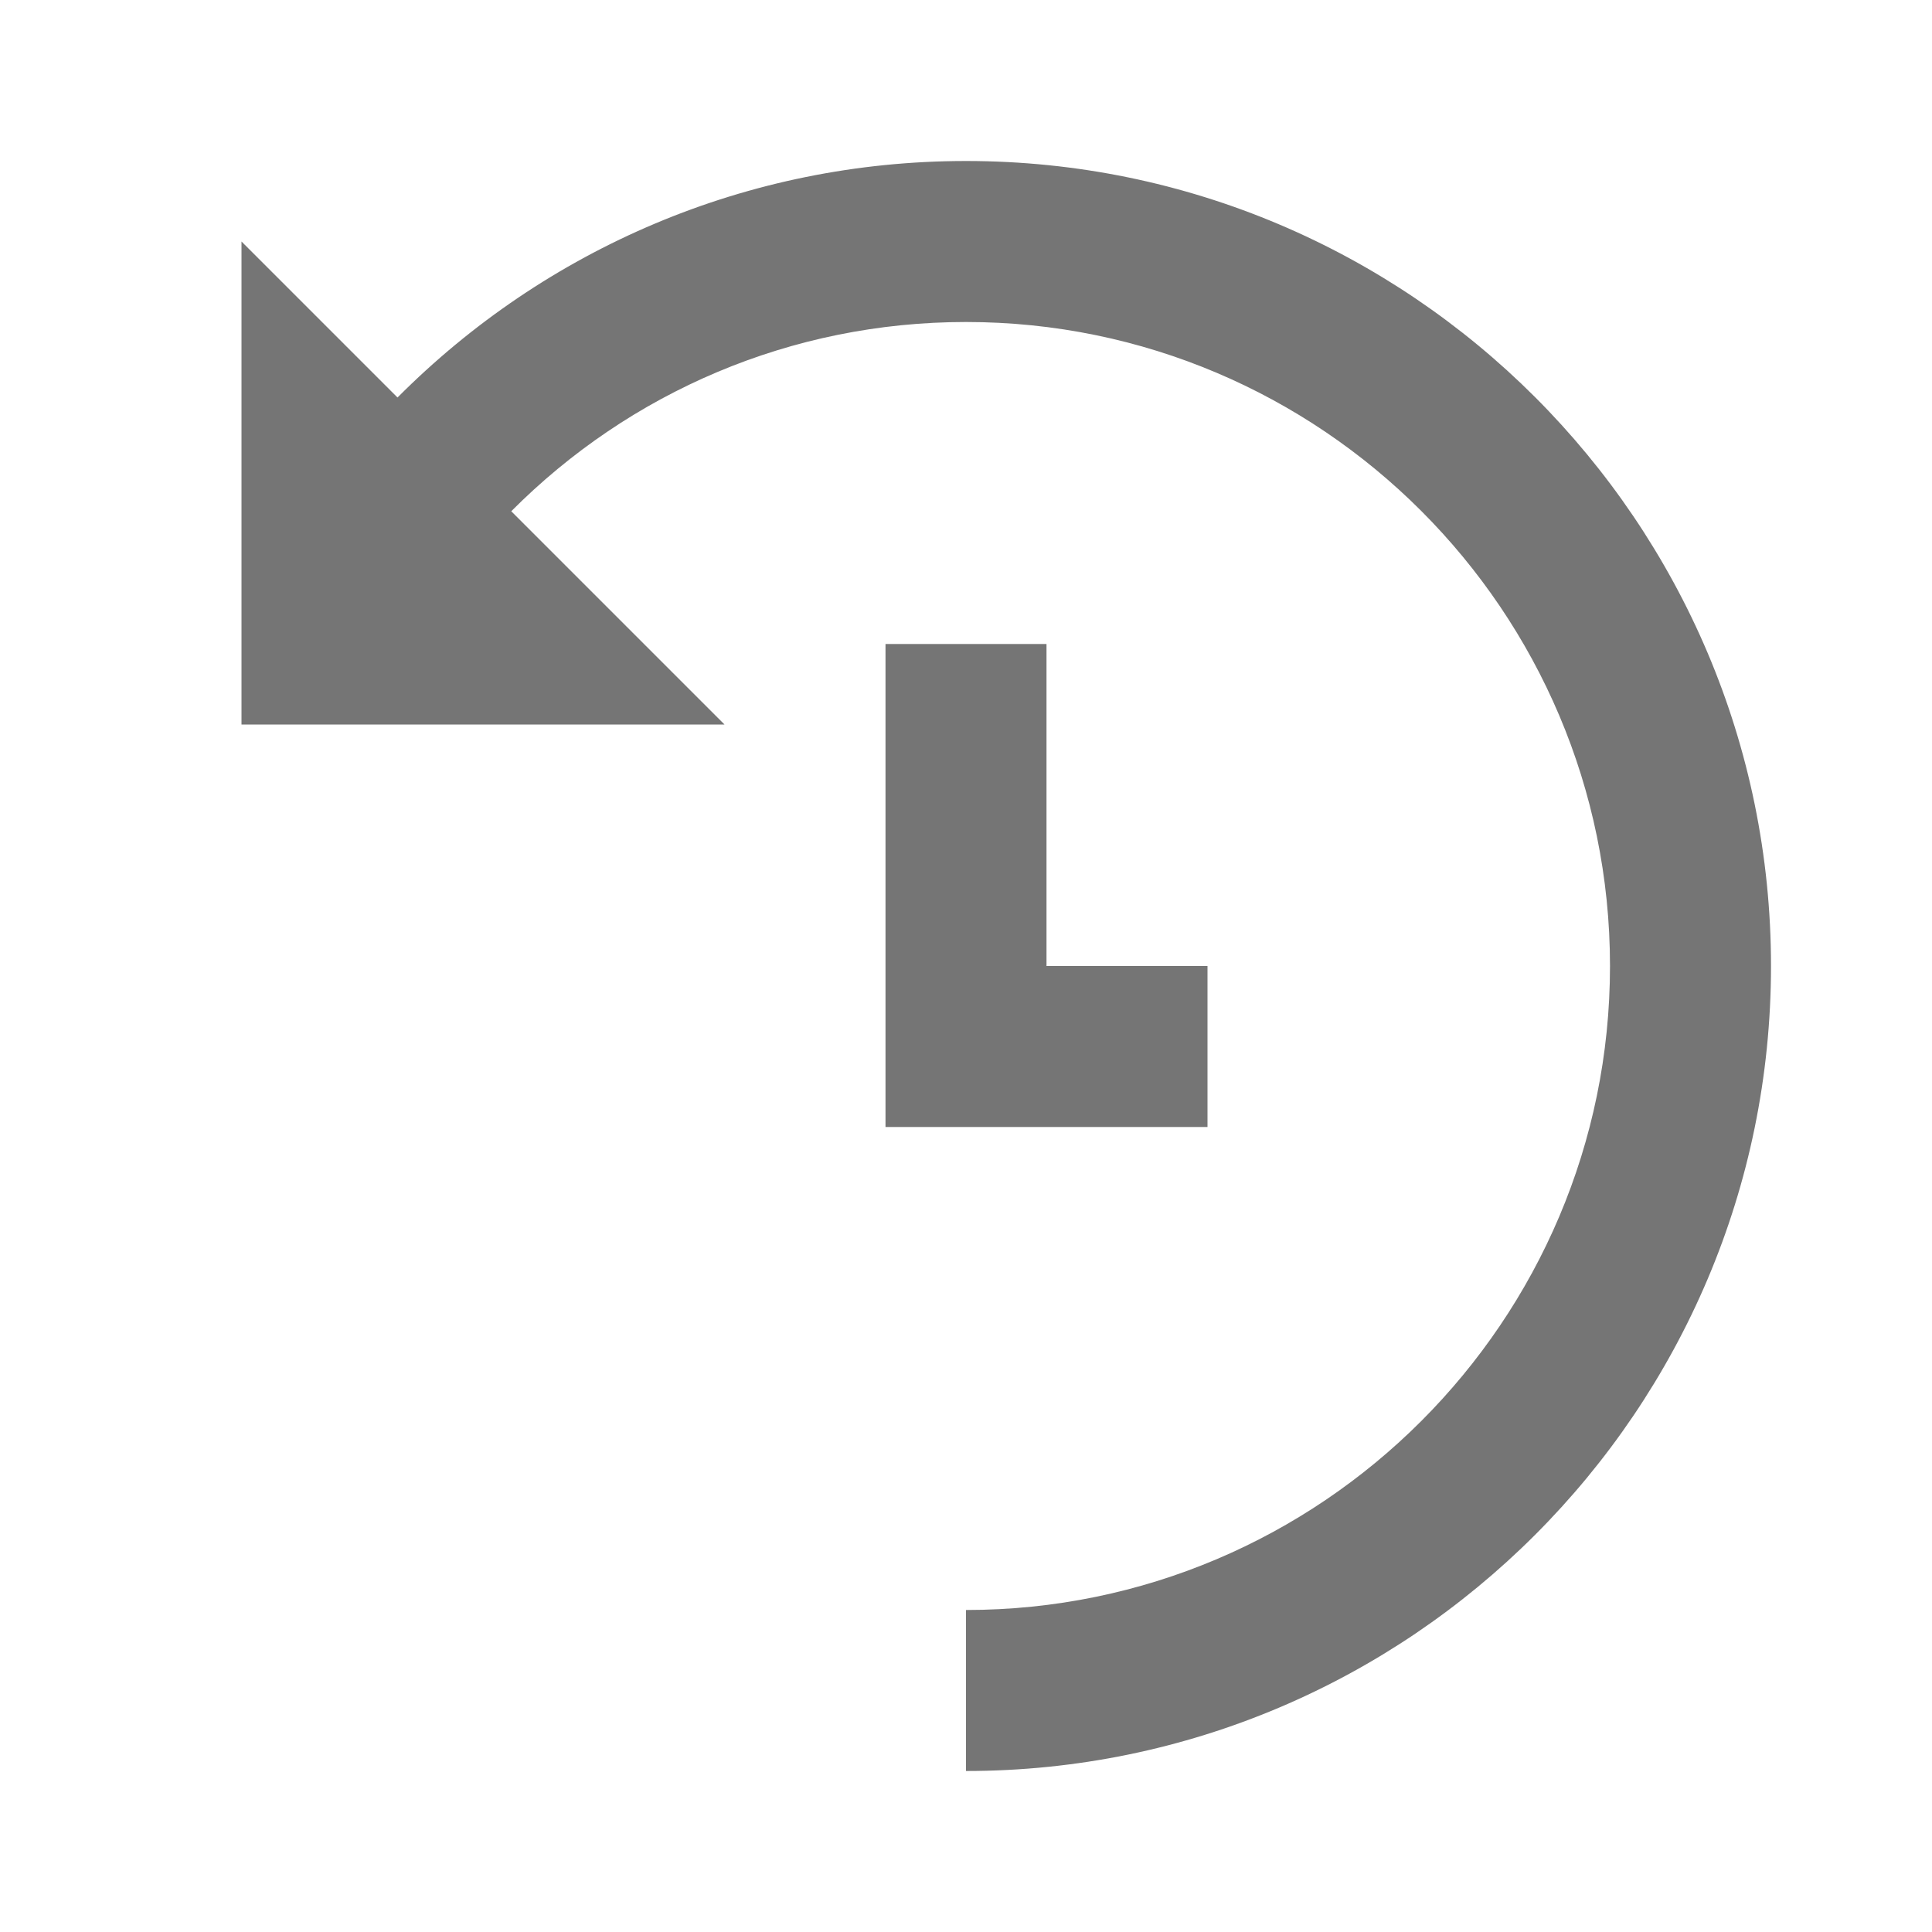 <?xml version="1.0" encoding="iso-8859-1"?>
<!-- Generator: Adobe Illustrator 16.0.0, SVG Export Plug-In . SVG Version: 6.00 Build 0)  -->
<!DOCTYPE svg PUBLIC "-//W3C//DTD SVG 1.1//EN" "http://www.w3.org/Graphics/SVG/1.1/DTD/svg11.dtd">
<svg version="1.1" xmlns="http://www.w3.org/2000/svg" xmlns:xlink="http://www.w3.org/1999/xlink" x="0px" y="0px" width="24px"
	 height="24px" viewBox="0 0 24 24" style="enable-background:new 0 0 24 24;" xml:space="preserve">
<g id="Frame_-_24px">
	<rect style="fill:none;" width="24" height="24"/>
</g>
<g id="Line_Icons">
	<g>
		<polygon style="fill:#757575;" points="11,8 11,14 15,14 15,12 13,12 13,8 		"/>
		<path style="fill:#757575;" d="M12,2C9.285,2,6.779,3.089,4.938,4.938L3,3v6h6L6.351,6.351C7.824,4.871,9.828,4,12,4
			c4.411,0,8,3.589,8,8s-3.589,8-8,8v2c5.514,0,10-4.485,10-10S17.514,2,12,2z"/>
	</g>
</g>
</svg>
